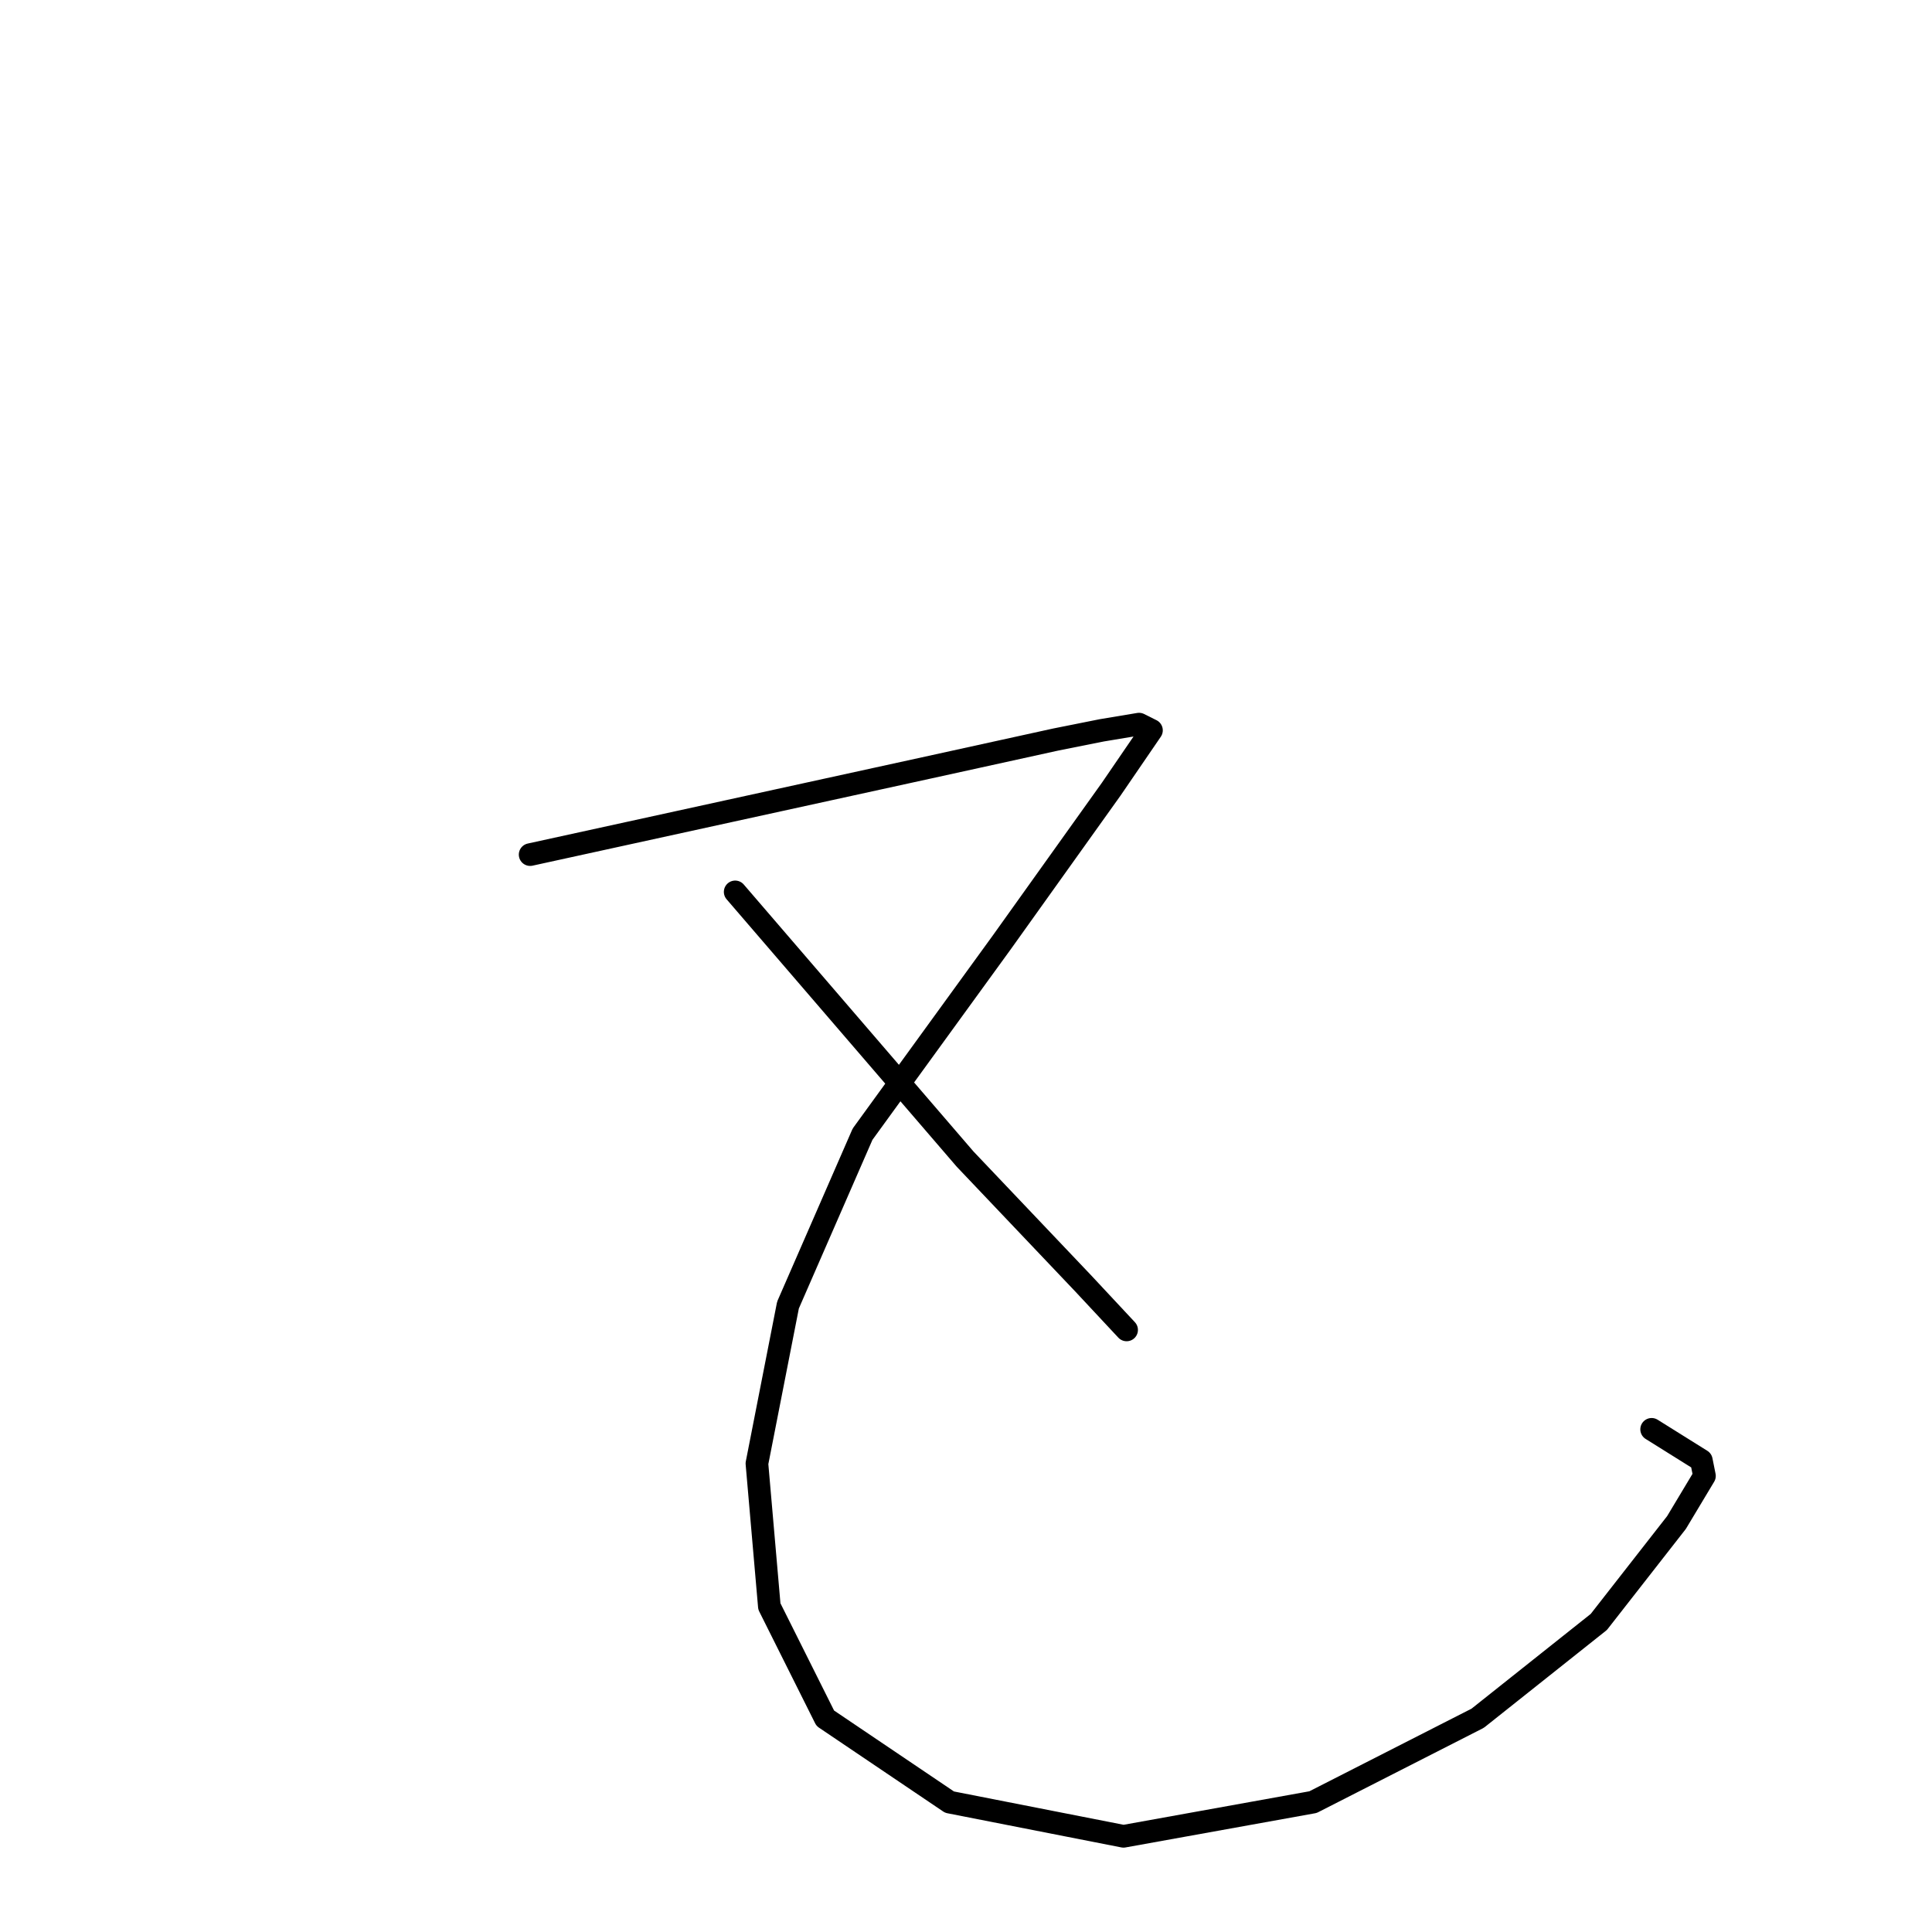 <?xml version="1.0" standalone="no"?>
    <svg width="256" height="256" xmlns="http://www.w3.org/2000/svg" version="1.1">
    <polyline stroke="black" stroke-width="3" stroke-linecap="round" fill="transparent" stroke-linejoin="round" points="70.246 113.24 96.592 107.477 122.937 101.714 139.814 98.009 145.989 96.774 150.929 95.951 152.575 96.774 147.224 104.595 132.816 124.766 114.292 150.288 104.413 172.928 100.297 193.922 101.943 212.858 109.353 227.677 125.819 238.792 148.871 243.32 173.981 238.792 195.798 227.677 211.852 214.916 222.143 201.744 225.848 195.569 225.436 193.511 218.85 189.394 218.85 189.394 " />
        <polyline stroke="black" stroke-width="3" stroke-linecap="round" fill="transparent" stroke-linejoin="round" points="97.415 118.18 112.646 135.88 127.877 153.581 143.519 170.047 149.282 176.222 149.282 176.222 " />
        </svg>